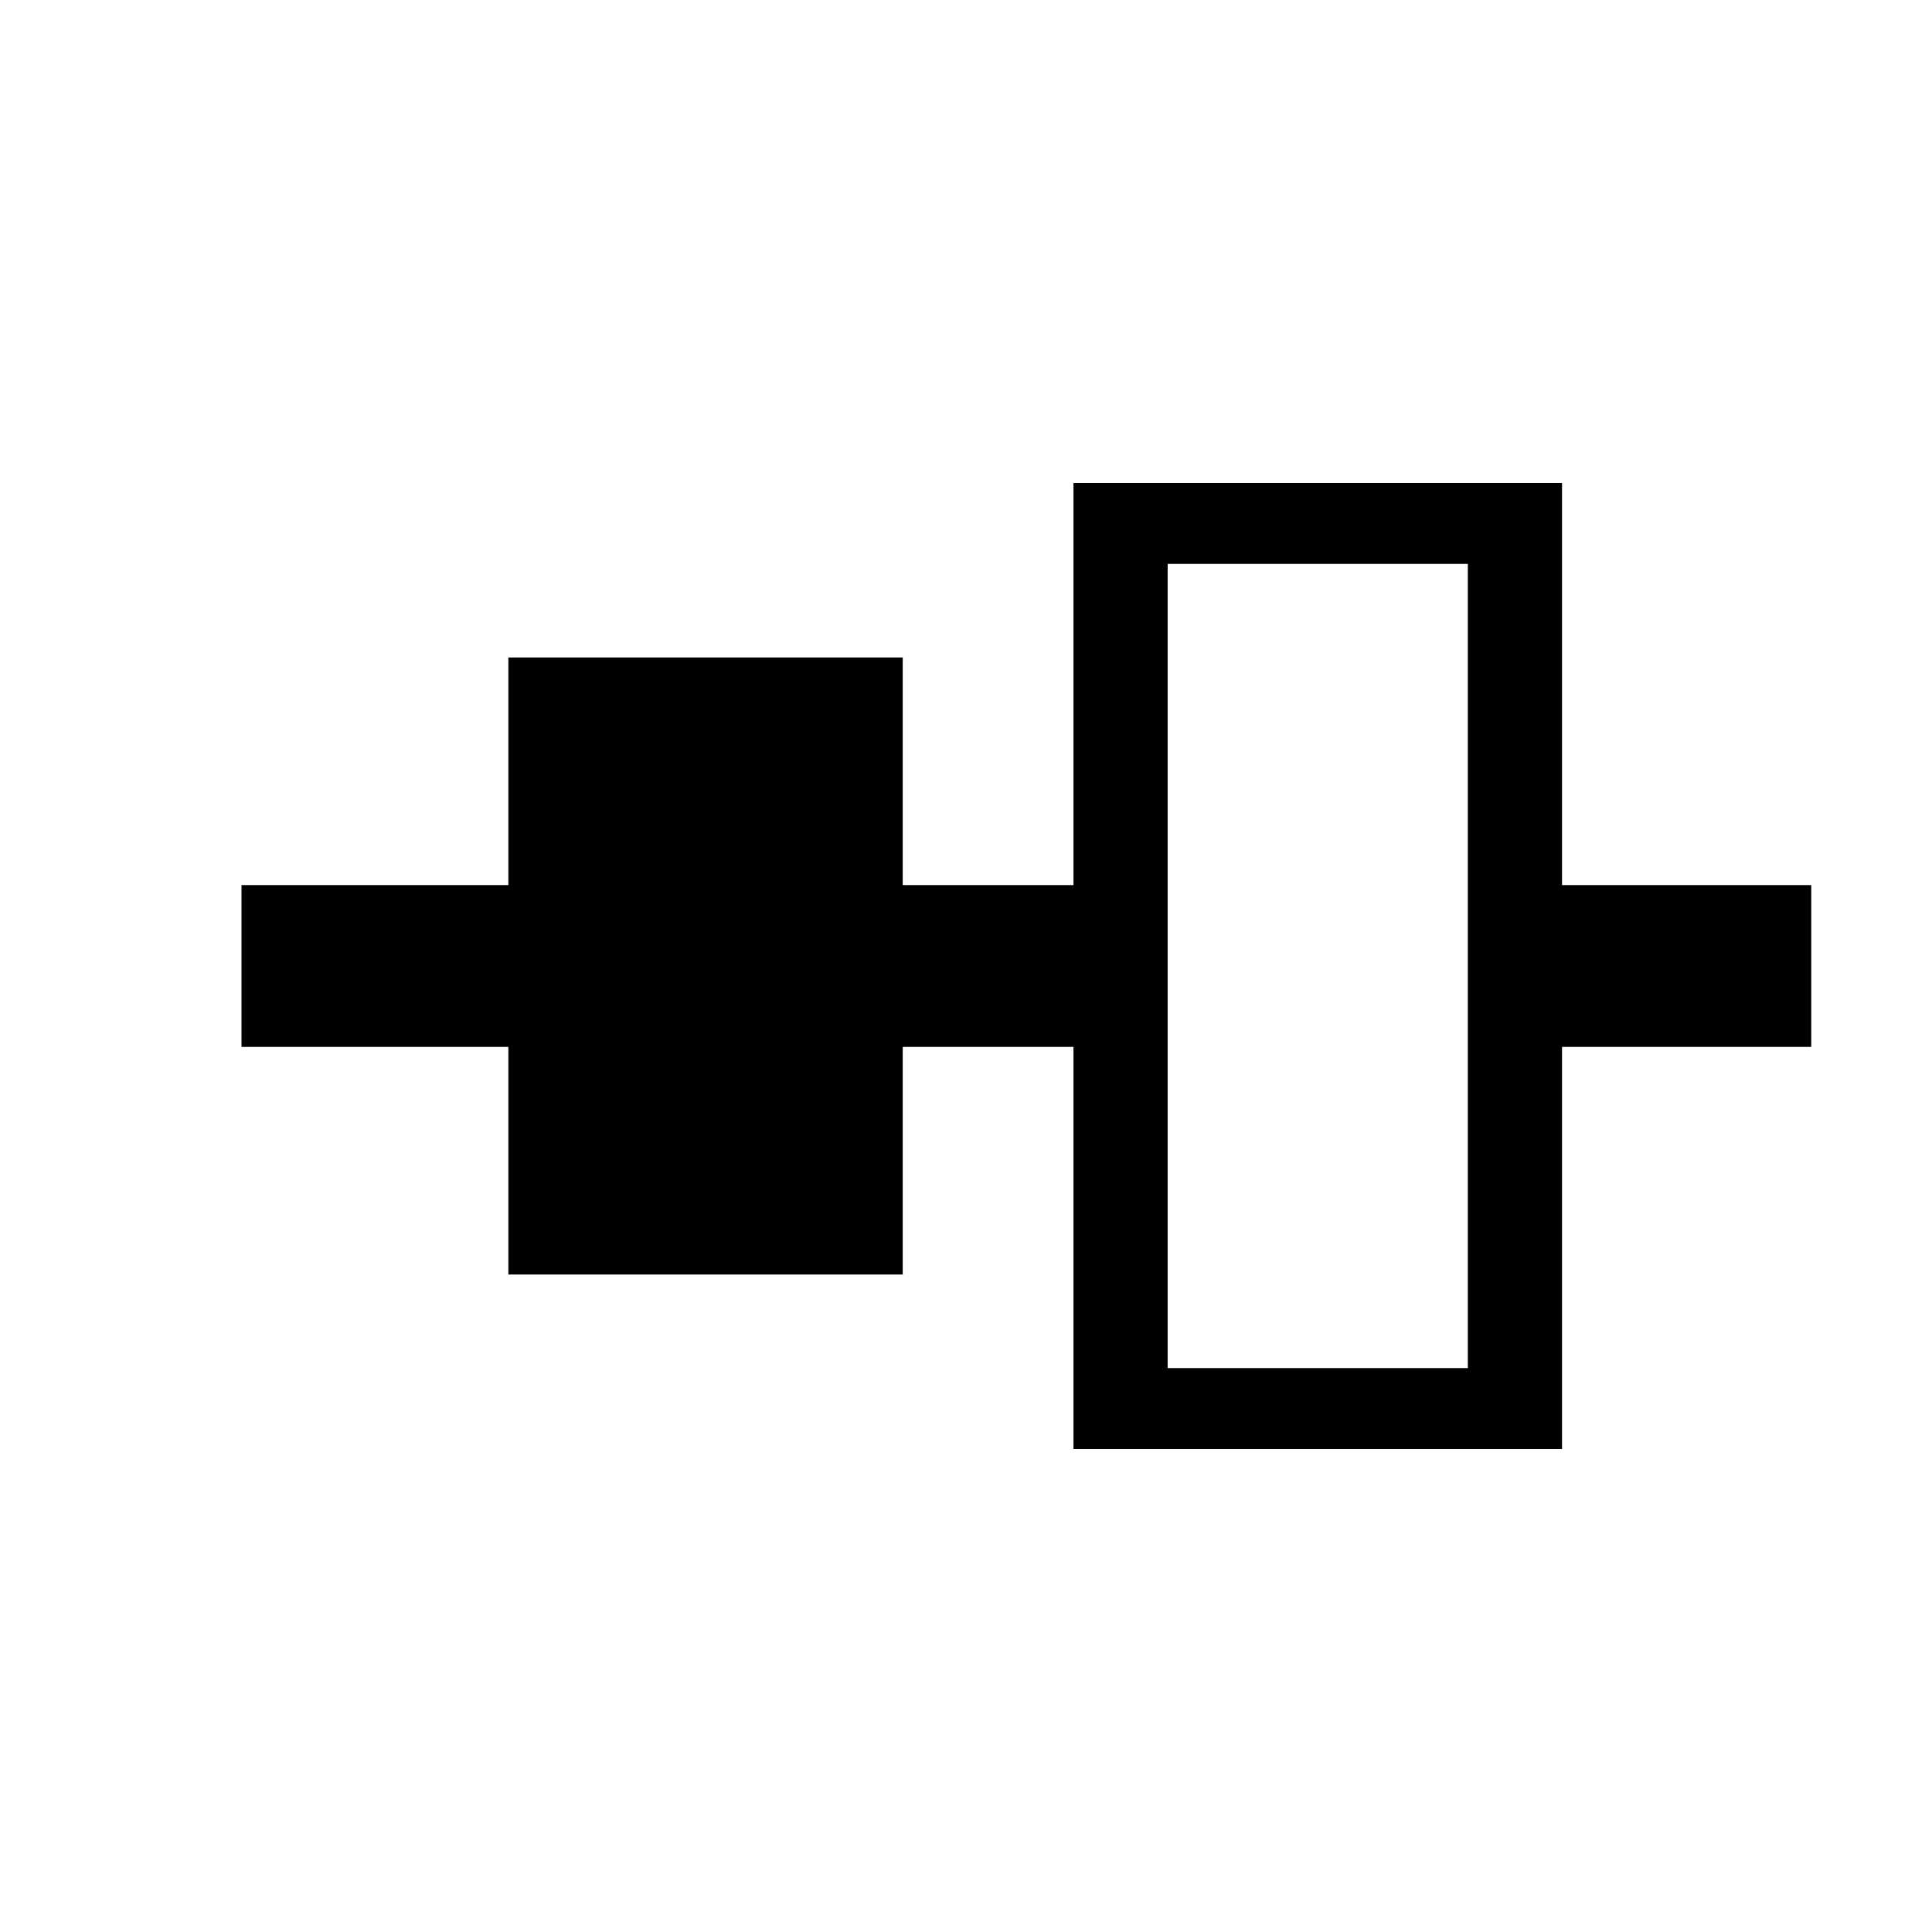 <svg width="16" height="16" viewBox="0 0 16 16" fill="none" xmlns="http://www.w3.org/2000/svg">
<path d="M12.936 4H8.89V7.33H7.476V5.445H4.21V7.33H2V8.67H4.21V10.555H7.476V8.67H8.89V12H12.936V8.67H15V7.33H12.936V4ZM12.156 11.33H9.67V4.67H12.156V11.33Z" fill="#000000"/>
</svg>
